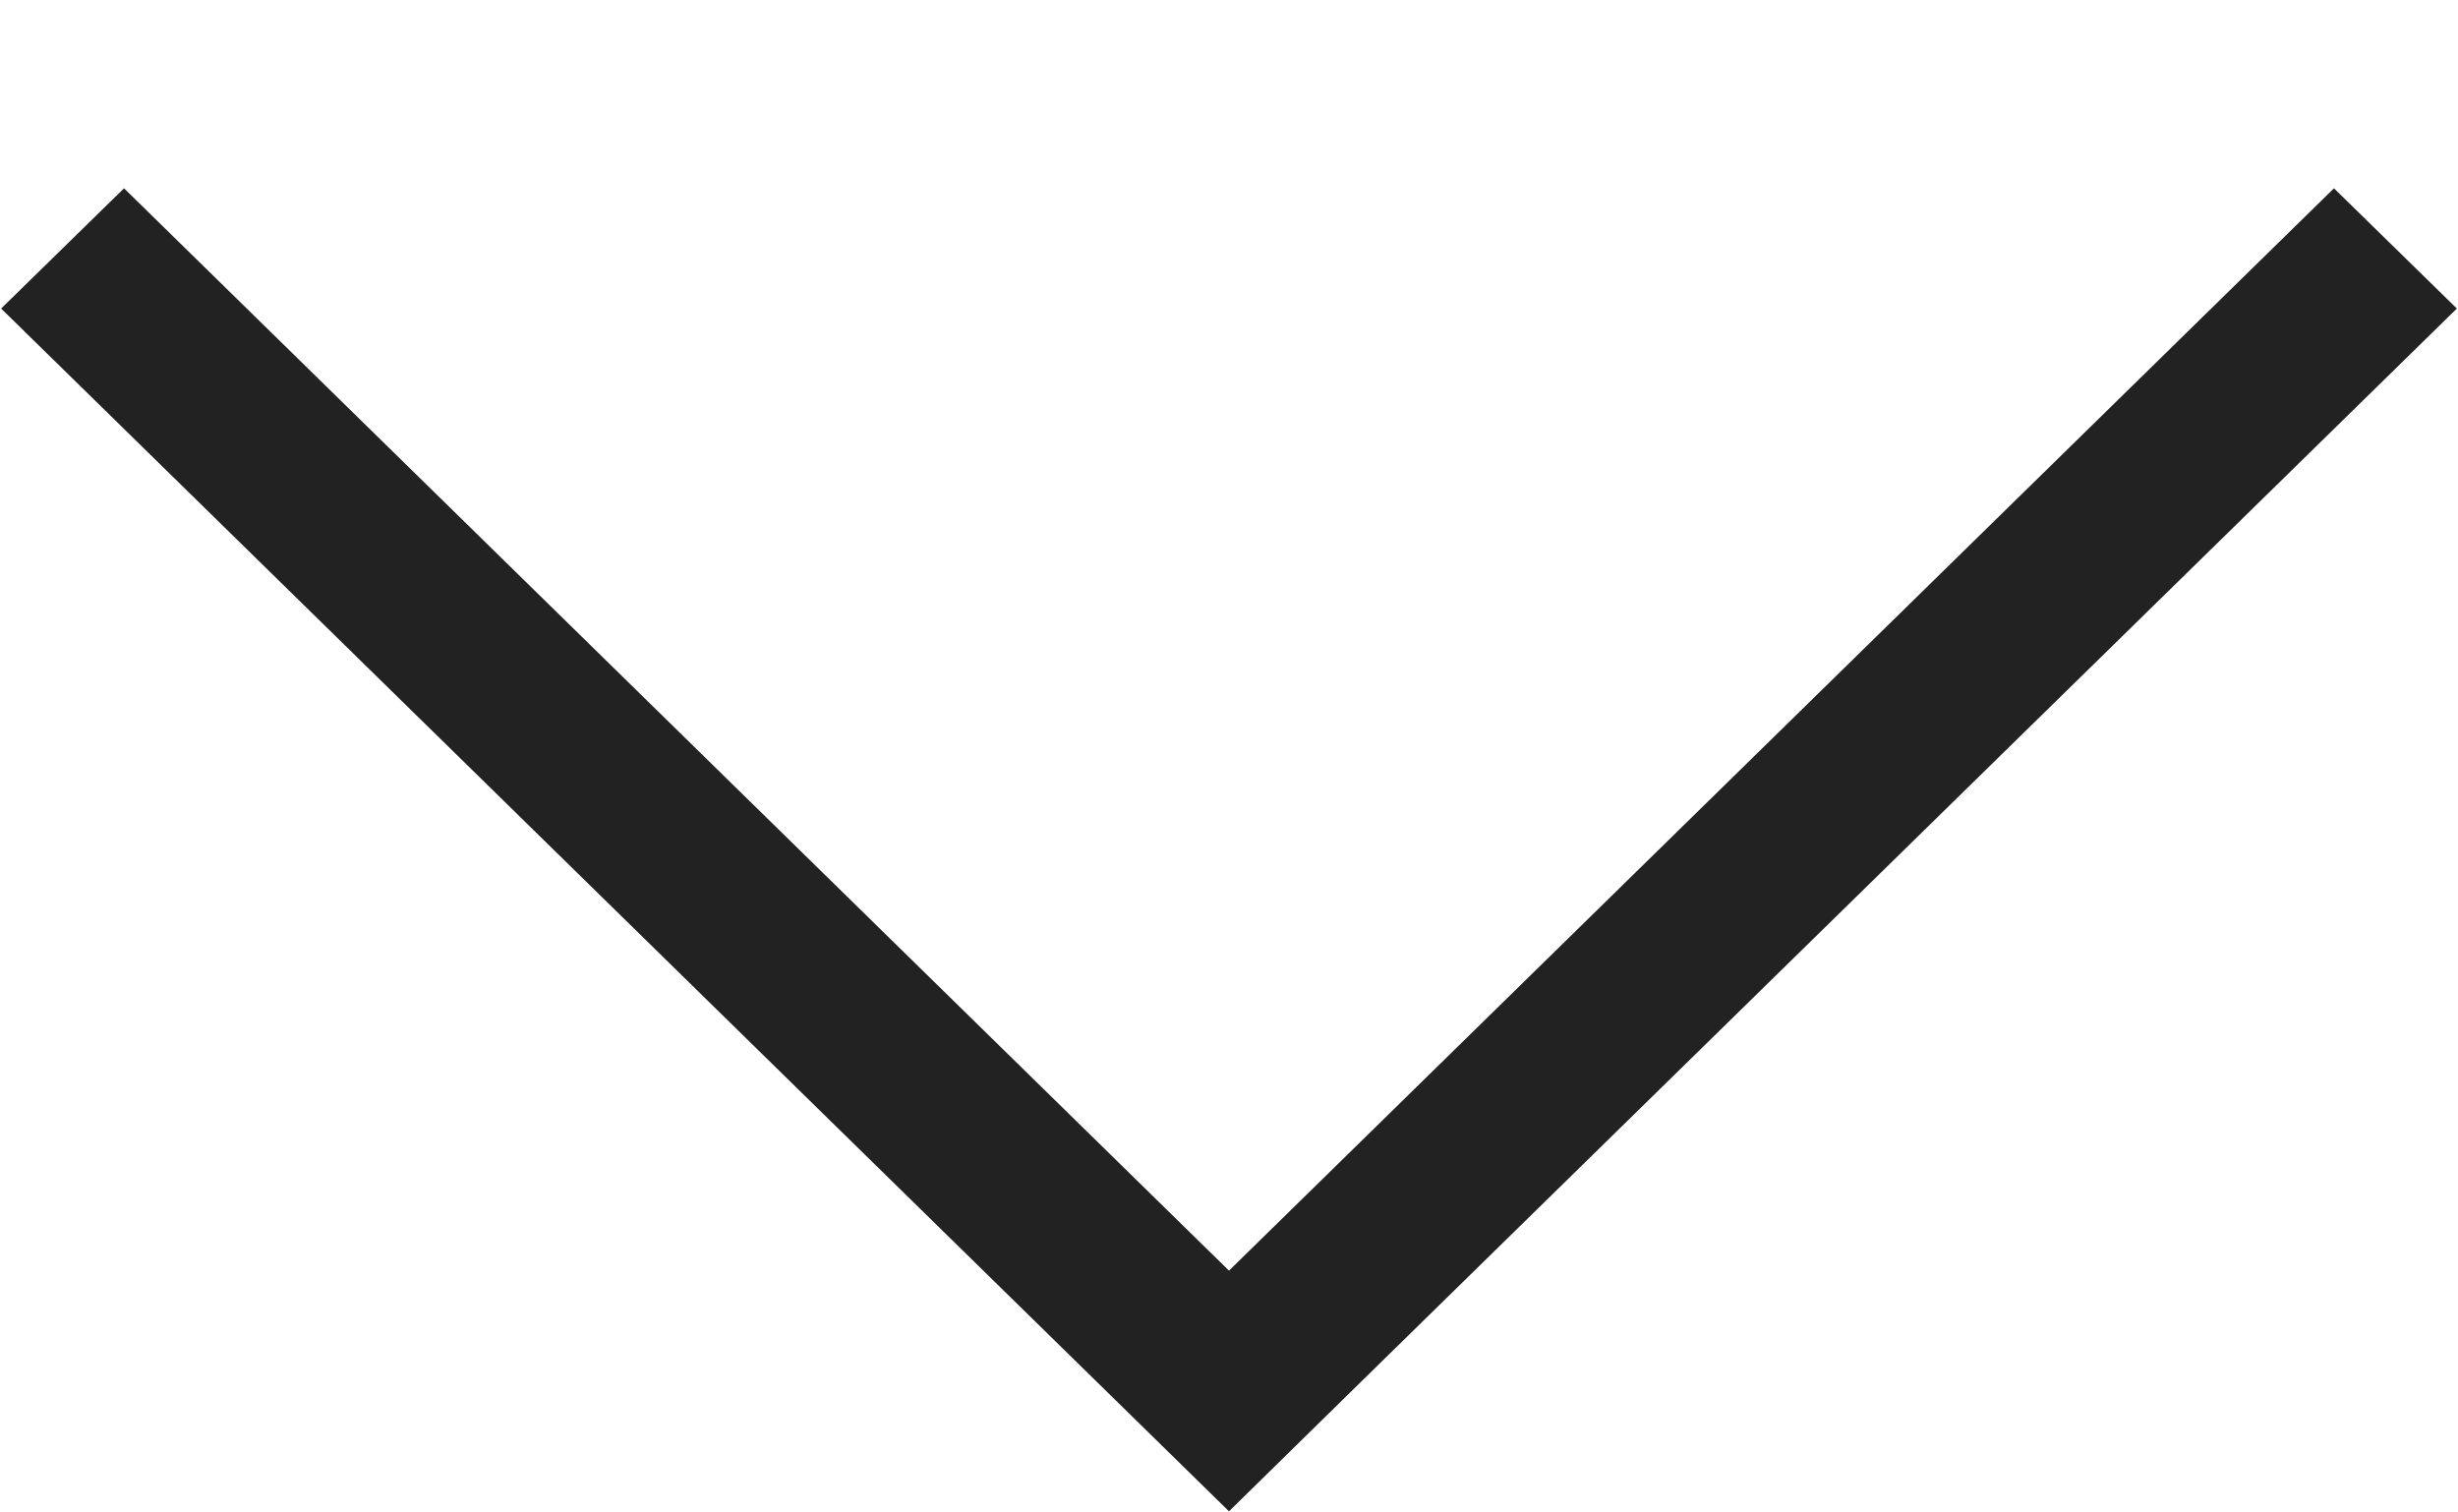 <svg xmlns="http://www.w3.org/2000/svg" width="13" height="8" viewBox="0 0 13 8"><title>Фигура 43</title><path d="M12.344.996l.65.636-5.845 5.725-.649.637L.006 1.632l.65-.636L6.5 6.721z" fill="#222"/></svg>